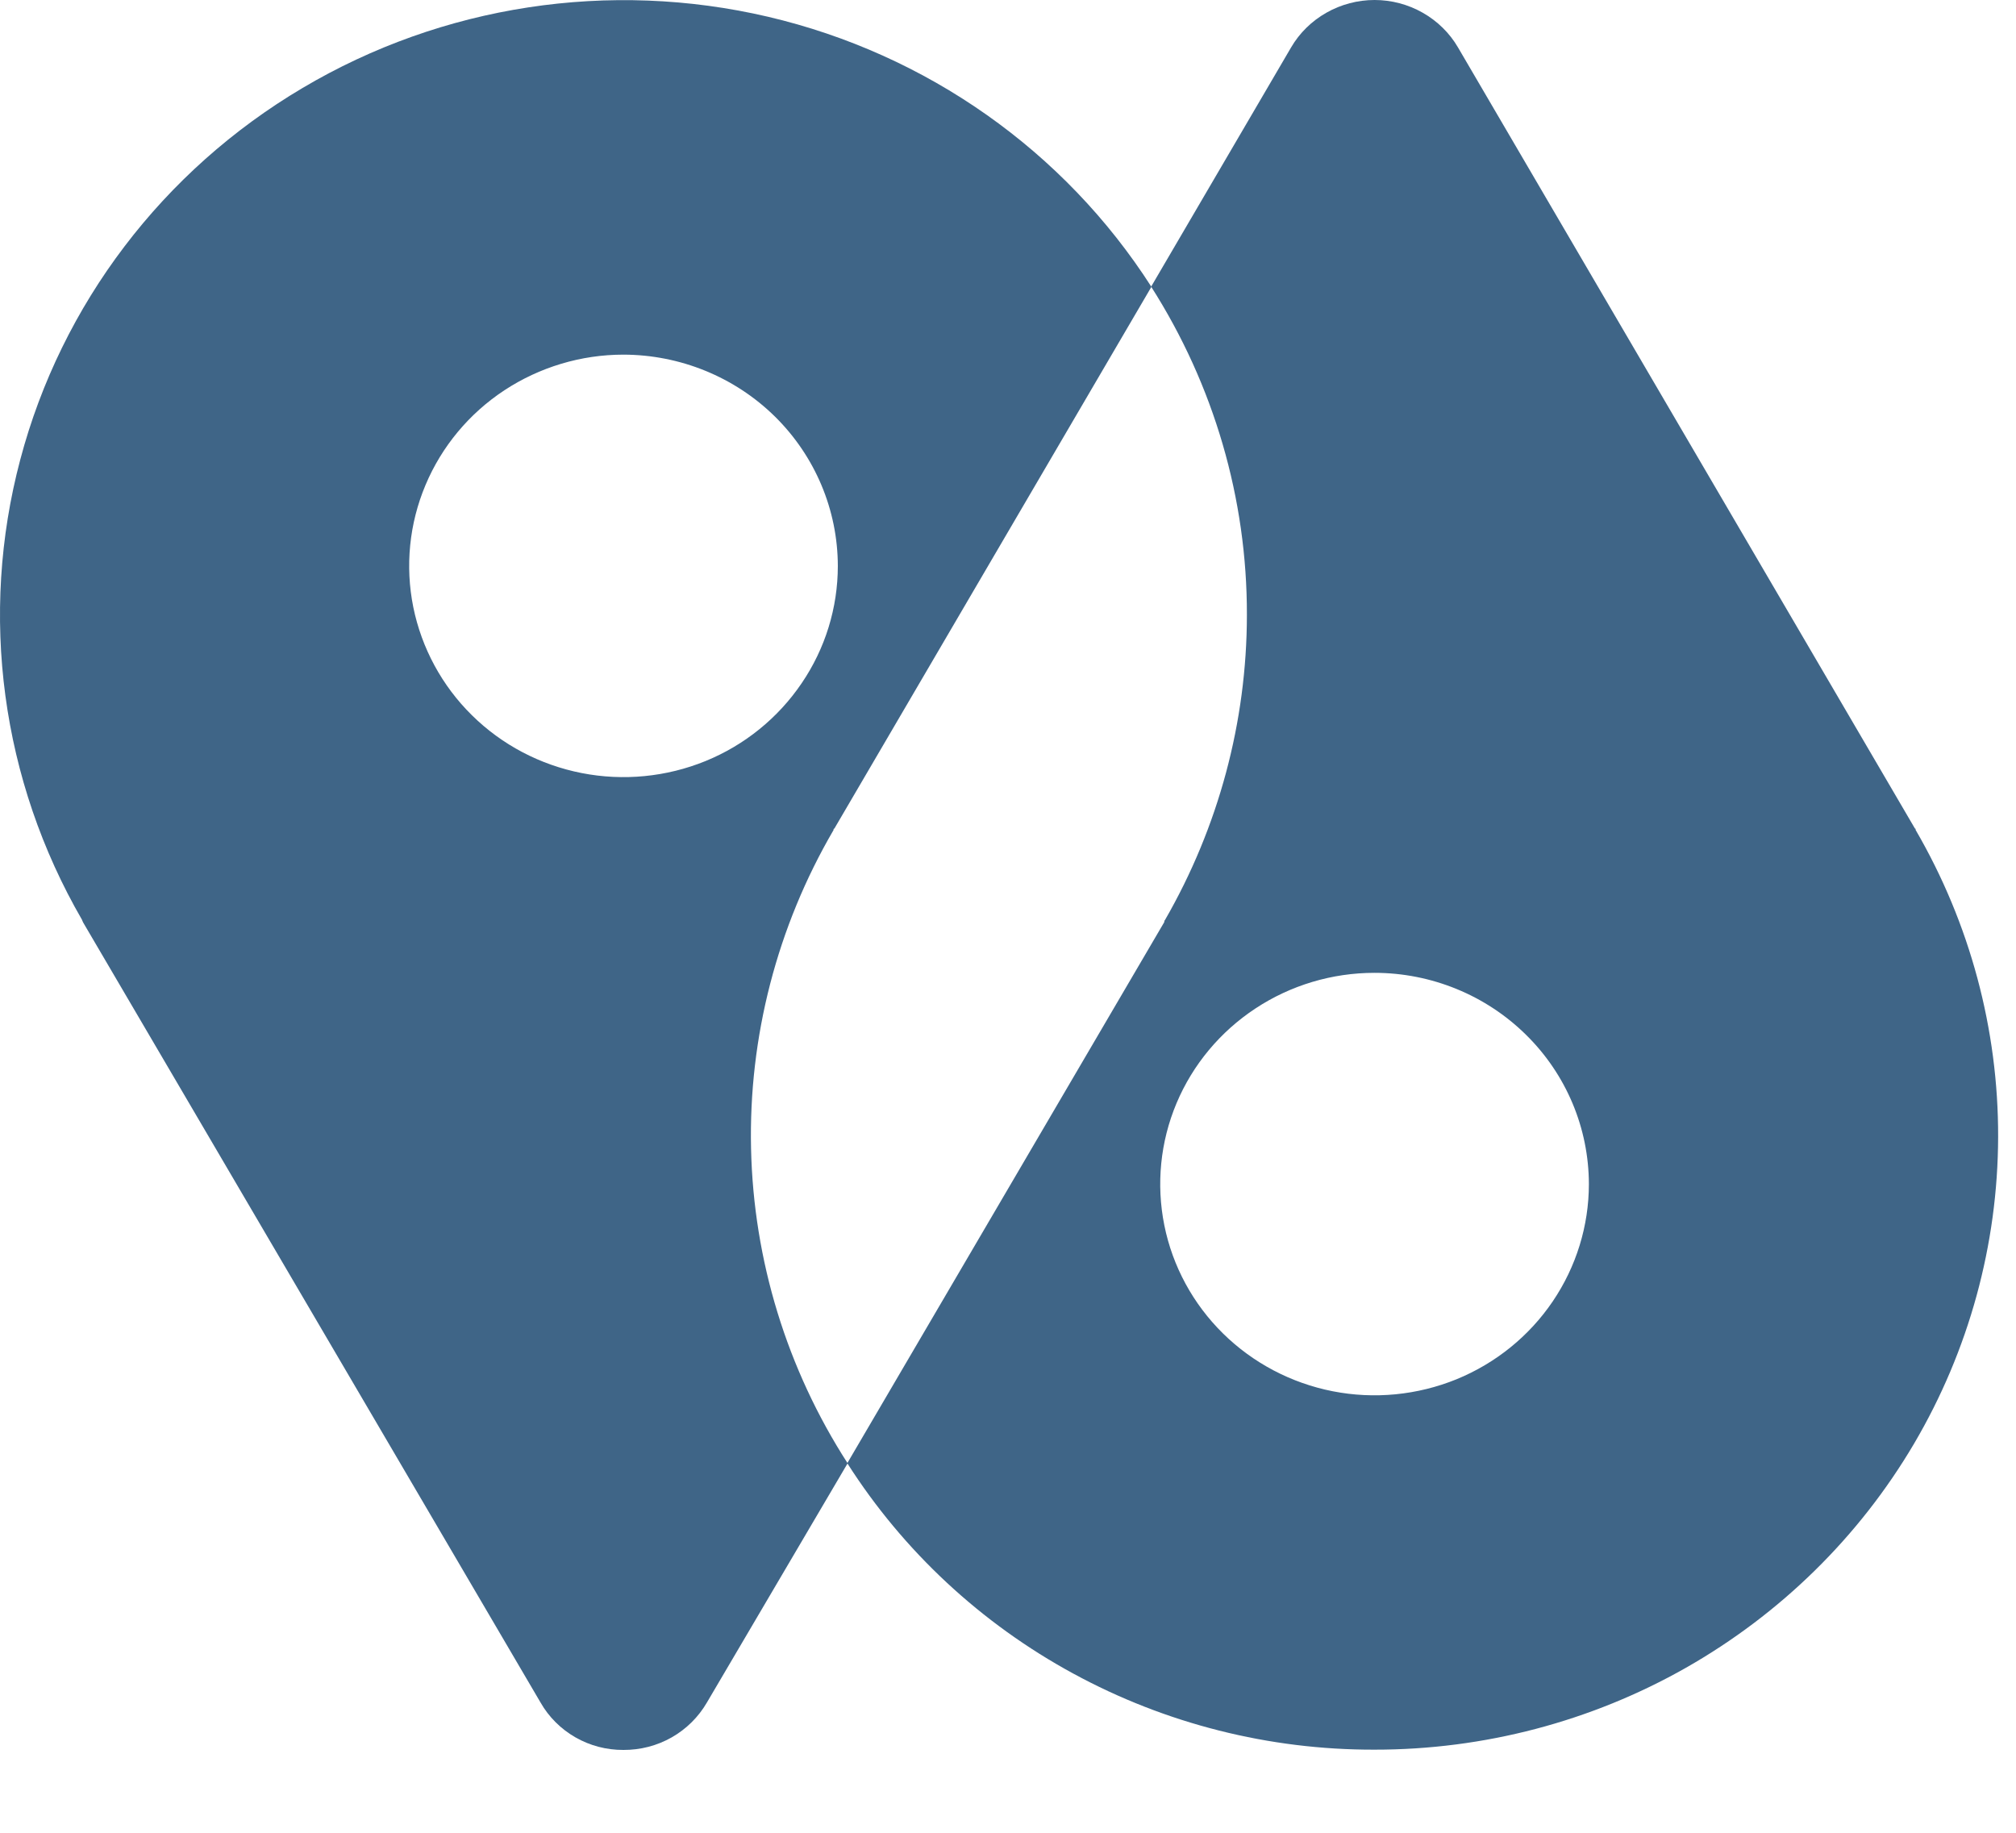 <svg width="22" height="20" viewBox="0 0 22 20" fill="none" xmlns="http://www.w3.org/2000/svg">
<path d="M6.803 19.096C6.619 19.097 6.439 19.05 6.28 18.959C6.121 18.868 5.989 18.737 5.899 18.579L0.906 10.064C0.905 10.06 0.903 10.056 0.901 10.052C0.898 10.048 0.897 10.044 0.896 10.039C0.014 8.516 -0.229 6.713 0.221 5.016C0.67 3.319 1.776 1.863 3.302 0.96C4.827 0.056 6.651 -0.222 8.382 0.183C10.113 0.589 11.615 1.647 12.565 3.13L9.105 9.042C9.096 9.042 9.096 9.05 9.096 9.058C8.48 10.114 8.169 11.316 8.196 12.534C8.223 13.752 8.587 14.94 9.25 15.968L7.714 18.579C7.622 18.737 7.49 18.868 7.33 18.959C7.17 19.05 6.988 19.097 6.803 19.096V19.096ZM6.803 3.87C6.341 3.87 5.889 4.006 5.504 4.259C5.12 4.512 4.82 4.872 4.643 5.294C4.466 5.715 4.42 6.178 4.51 6.625C4.601 7.072 4.823 7.483 5.15 7.805C5.477 8.128 5.894 8.347 6.348 8.436C6.801 8.525 7.272 8.479 7.699 8.305C8.126 8.131 8.491 7.835 8.748 7.456C9.006 7.077 9.143 6.632 9.143 6.176C9.142 5.564 8.895 4.978 8.457 4.546C8.018 4.114 7.423 3.871 6.803 3.87L6.803 3.87Z" fill="#3F6587"/>
<path d="M14.999 19.093C13.85 19.096 12.719 18.81 11.713 18.263C10.706 17.716 9.857 16.926 9.246 15.967L12.705 10.063C12.705 10.059 12.705 10.054 12.707 10.05C12.708 10.045 12.71 10.041 12.714 10.038C13.298 9.024 13.606 7.878 13.607 6.712C13.61 5.444 13.247 4.202 12.562 3.128L14.089 0.518C14.181 0.36 14.314 0.23 14.474 0.139C14.634 0.048 14.816 0 15 0C15.185 0 15.366 0.048 15.526 0.139C15.686 0.23 15.819 0.36 15.911 0.518L20.897 9.041C20.905 9.041 20.905 9.049 20.905 9.057C21.498 10.077 21.808 11.232 21.805 12.407C21.802 13.583 21.486 14.736 20.888 15.753C20.289 16.77 19.43 17.613 18.397 18.2C17.364 18.786 16.192 19.094 14.999 19.093ZM14.999 10.616C14.537 10.616 14.085 10.751 13.7 11.005C13.316 11.258 13.016 11.618 12.839 12.039C12.662 12.46 12.616 12.924 12.706 13.371C12.796 13.818 13.019 14.229 13.346 14.551C13.673 14.873 14.09 15.093 14.544 15.182C14.997 15.271 15.467 15.225 15.895 15.051C16.322 14.876 16.687 14.581 16.944 14.202C17.201 13.823 17.339 13.377 17.339 12.921C17.338 12.31 17.092 11.724 16.653 11.292C16.215 10.86 15.62 10.616 14.999 10.616Z" fill="#3F6587"/>
</svg>
